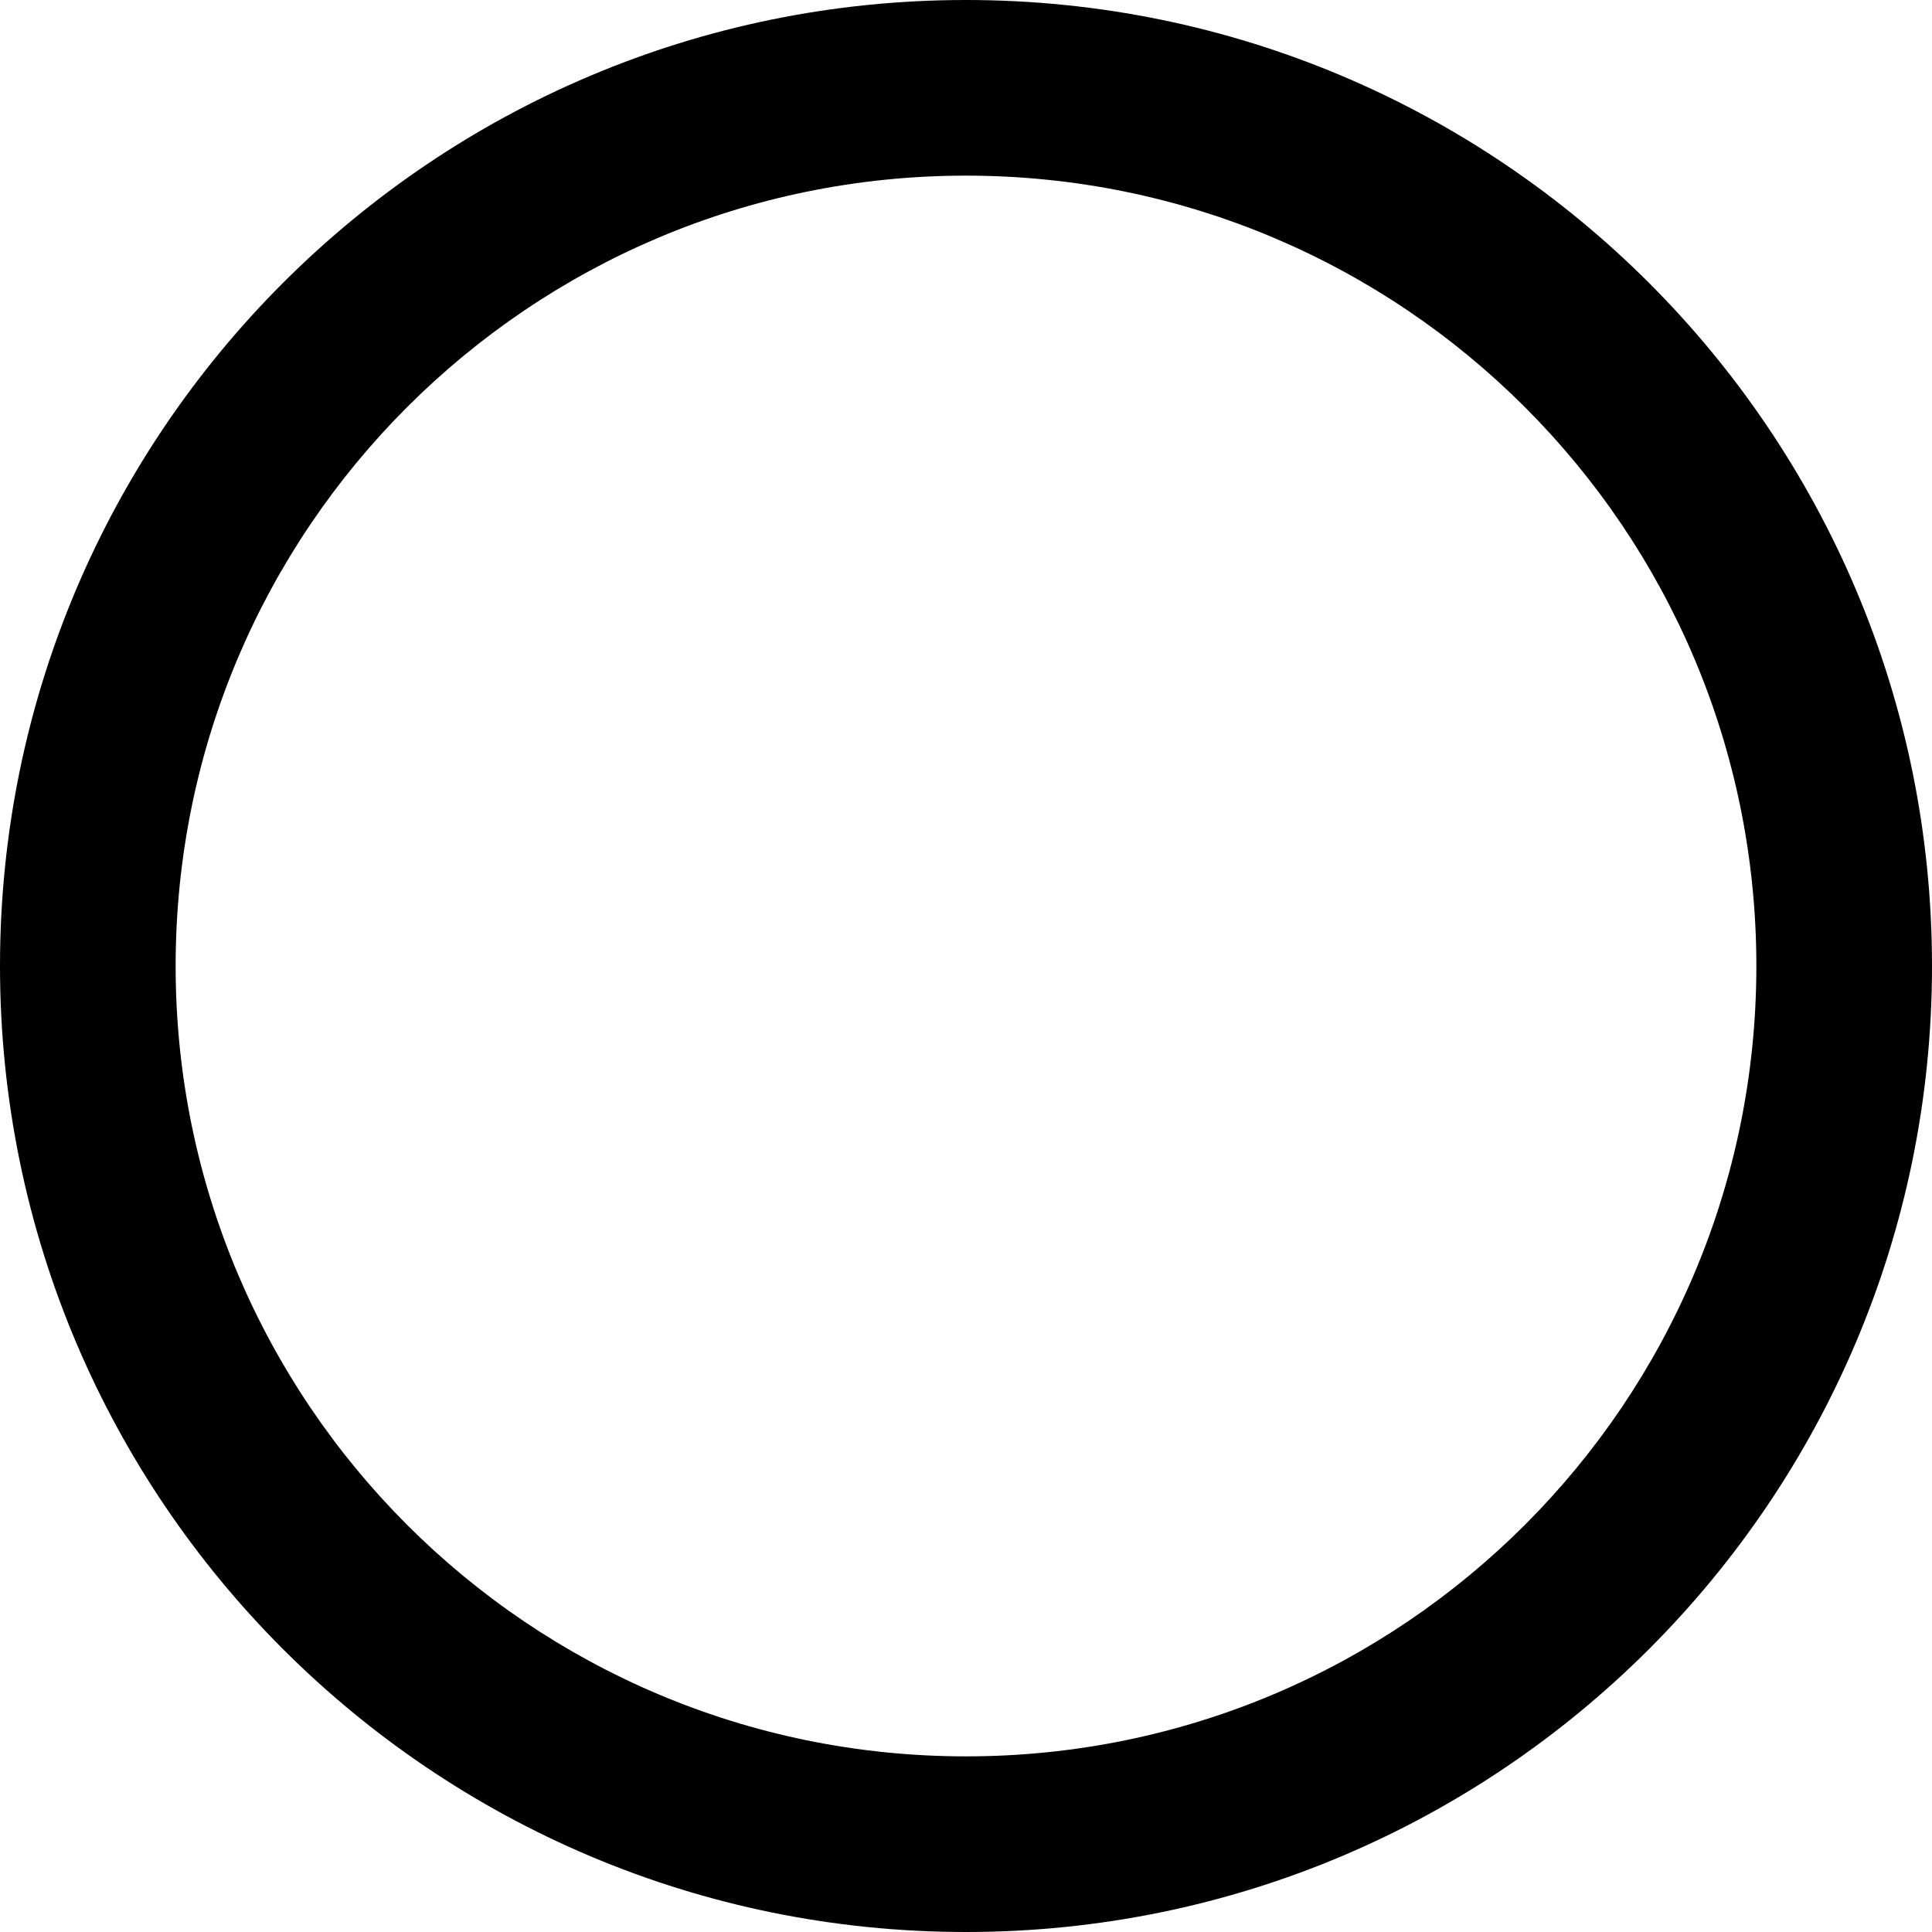 <svg fill="none" xmlns="http://www.w3.org/2000/svg" viewBox="0 0 22 22">
  <path
    fill-rule="evenodd"
    clip-rule="evenodd"
    d="M22 11c0-6.075-4.925-11-11-11C4.925 0 0 4.925 0 11c0 6.075 4.925 11 11 11 6.075 0 11-4.925 11-11ZM2 11c0-4.971 4.029-9 9-9 4.971 0 9 4.029 9 9 0 4.971-4.029 9-9 9-4.971 0-9-4.029-9-9Z"
    fill="#000"
  />
</svg>
